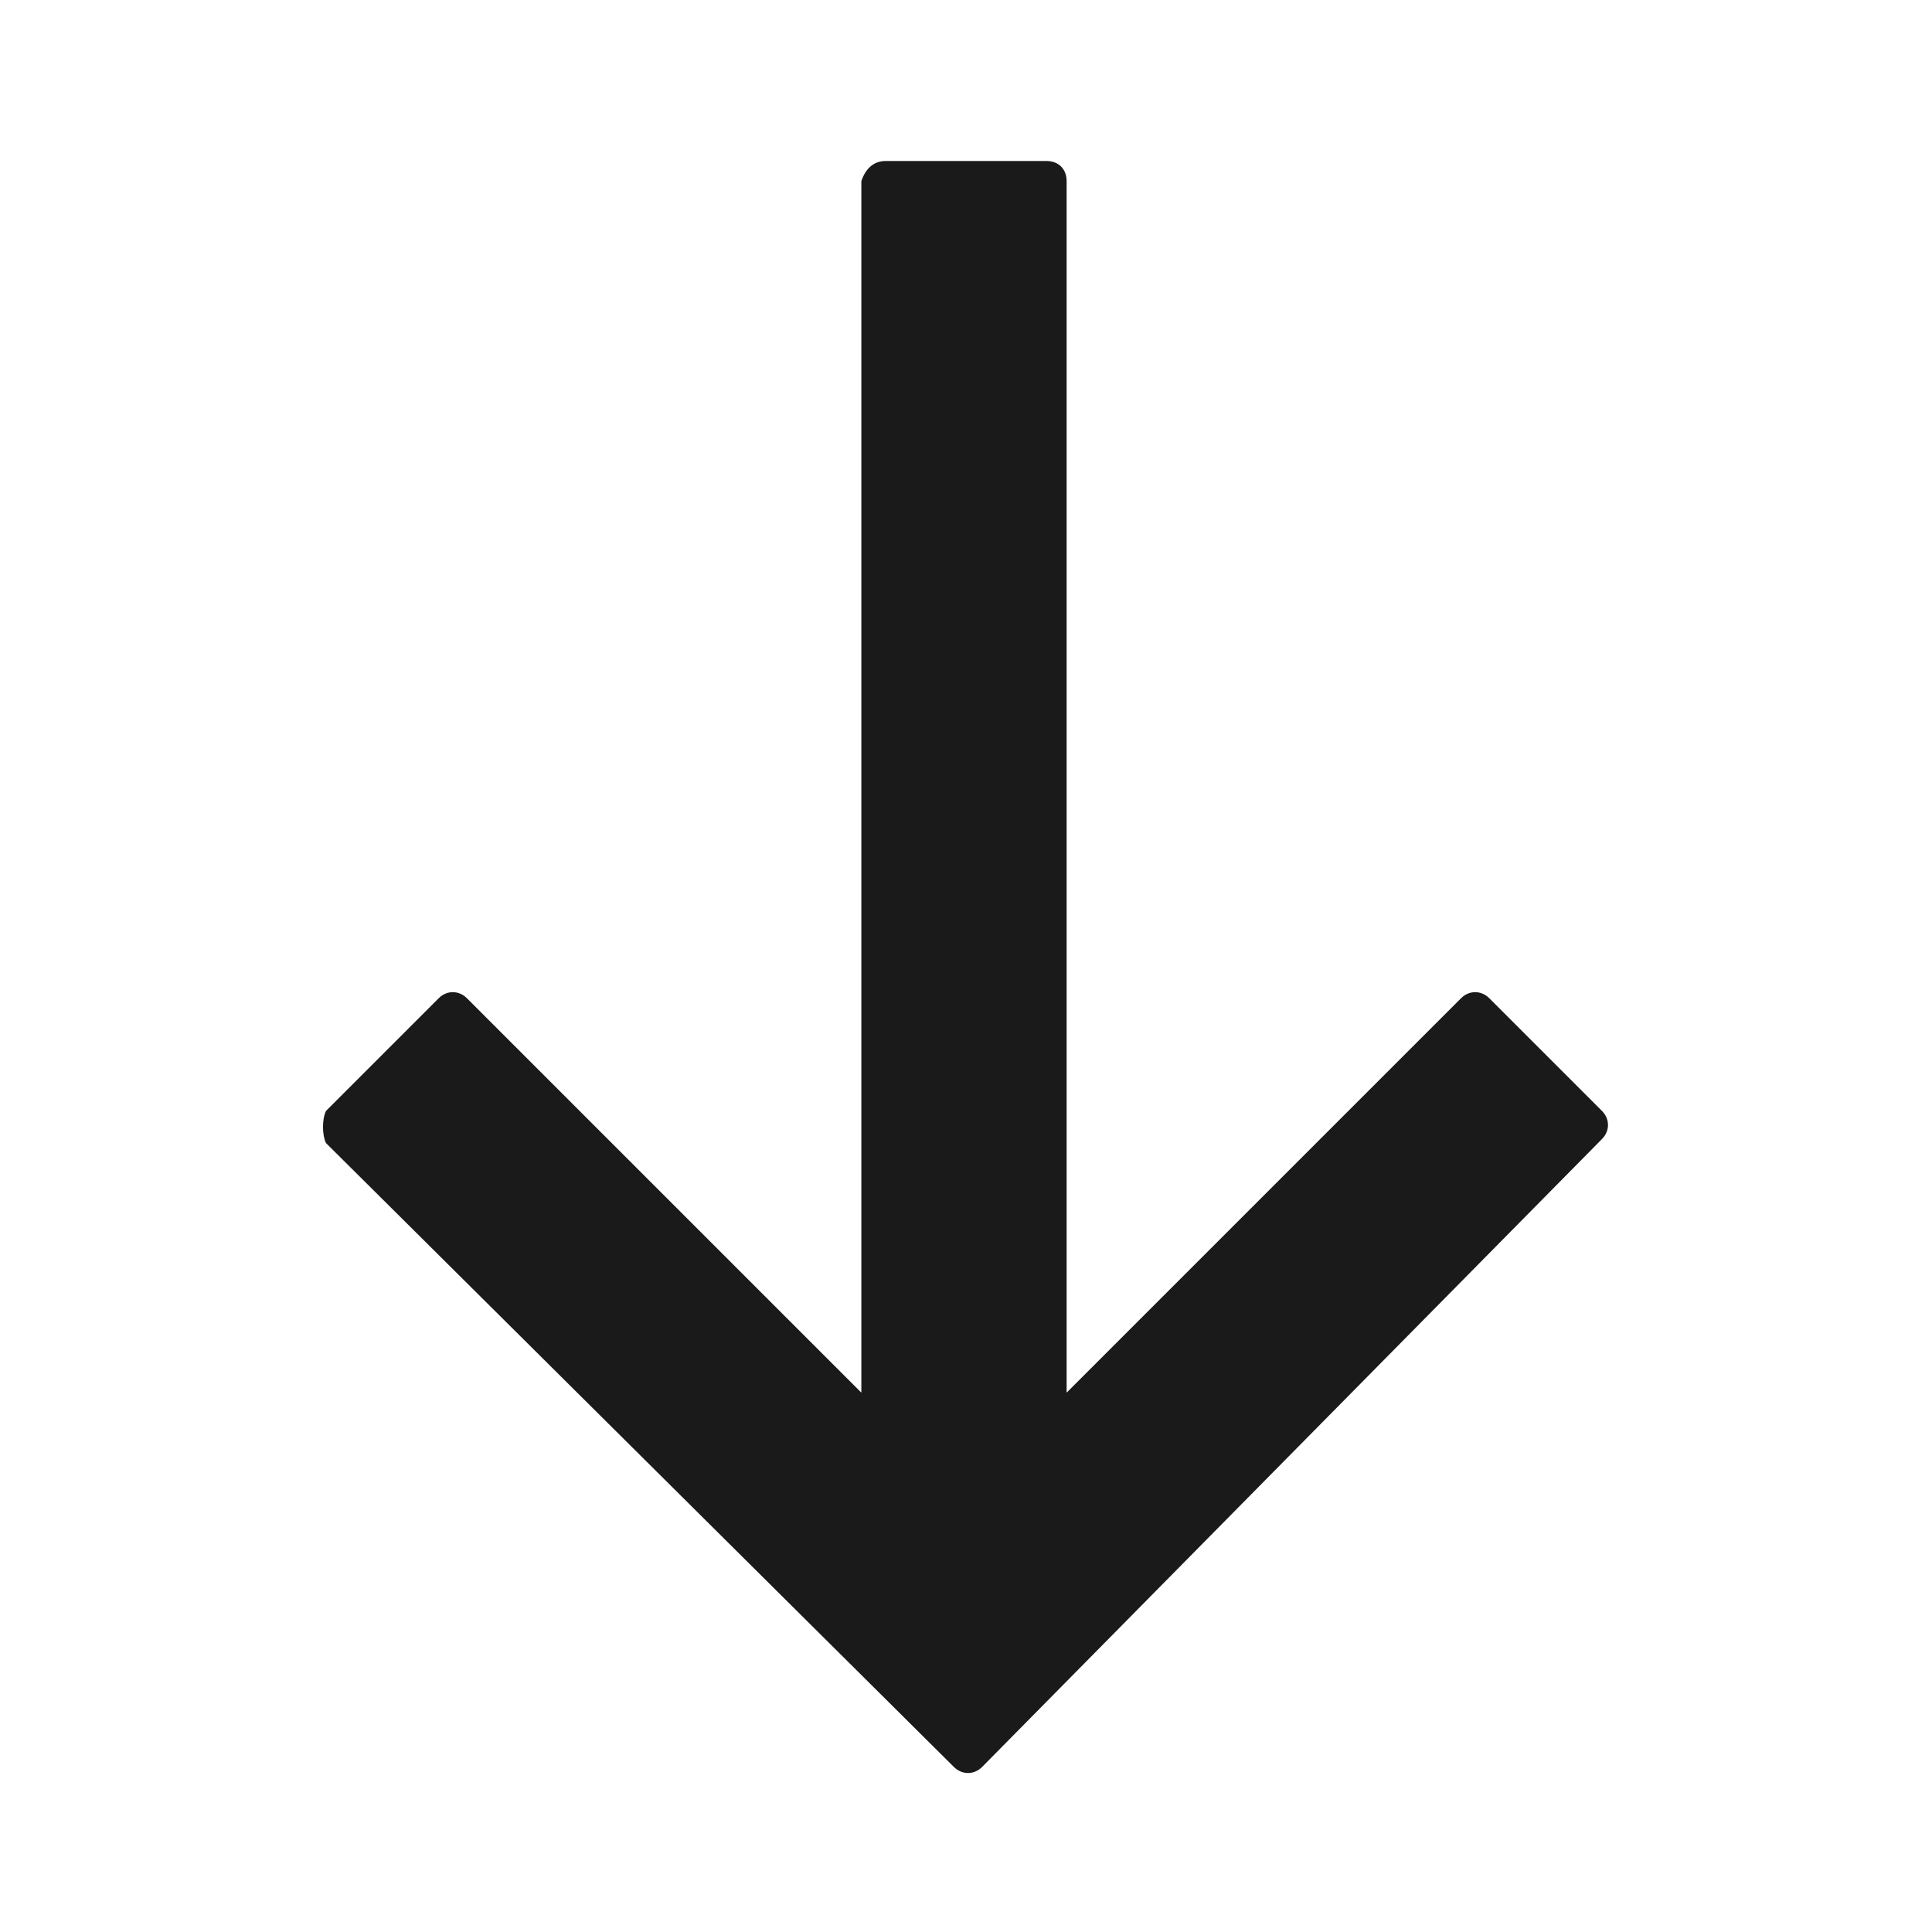 <svg xmlns="http://www.w3.org/2000/svg" width="24" height="24" fill="none"><path fill="#1A1A1A" d="m4.05 13.8 1.4-1.4c.1-.1.25-.1.35 0l4.9 4.9V2.25c.05-.15.15-.25.3-.25h2c.15 0 .25.1.25.25V17.3l4.9-4.9c.1-.1.25-.1.35 0l1.4 1.4c.1.1.1.25 0 .35l-7.7 7.8c-.1.1-.25.1-.35 0l-7.8-7.75c-.05-.1-.05-.3 0-.4"/></svg>